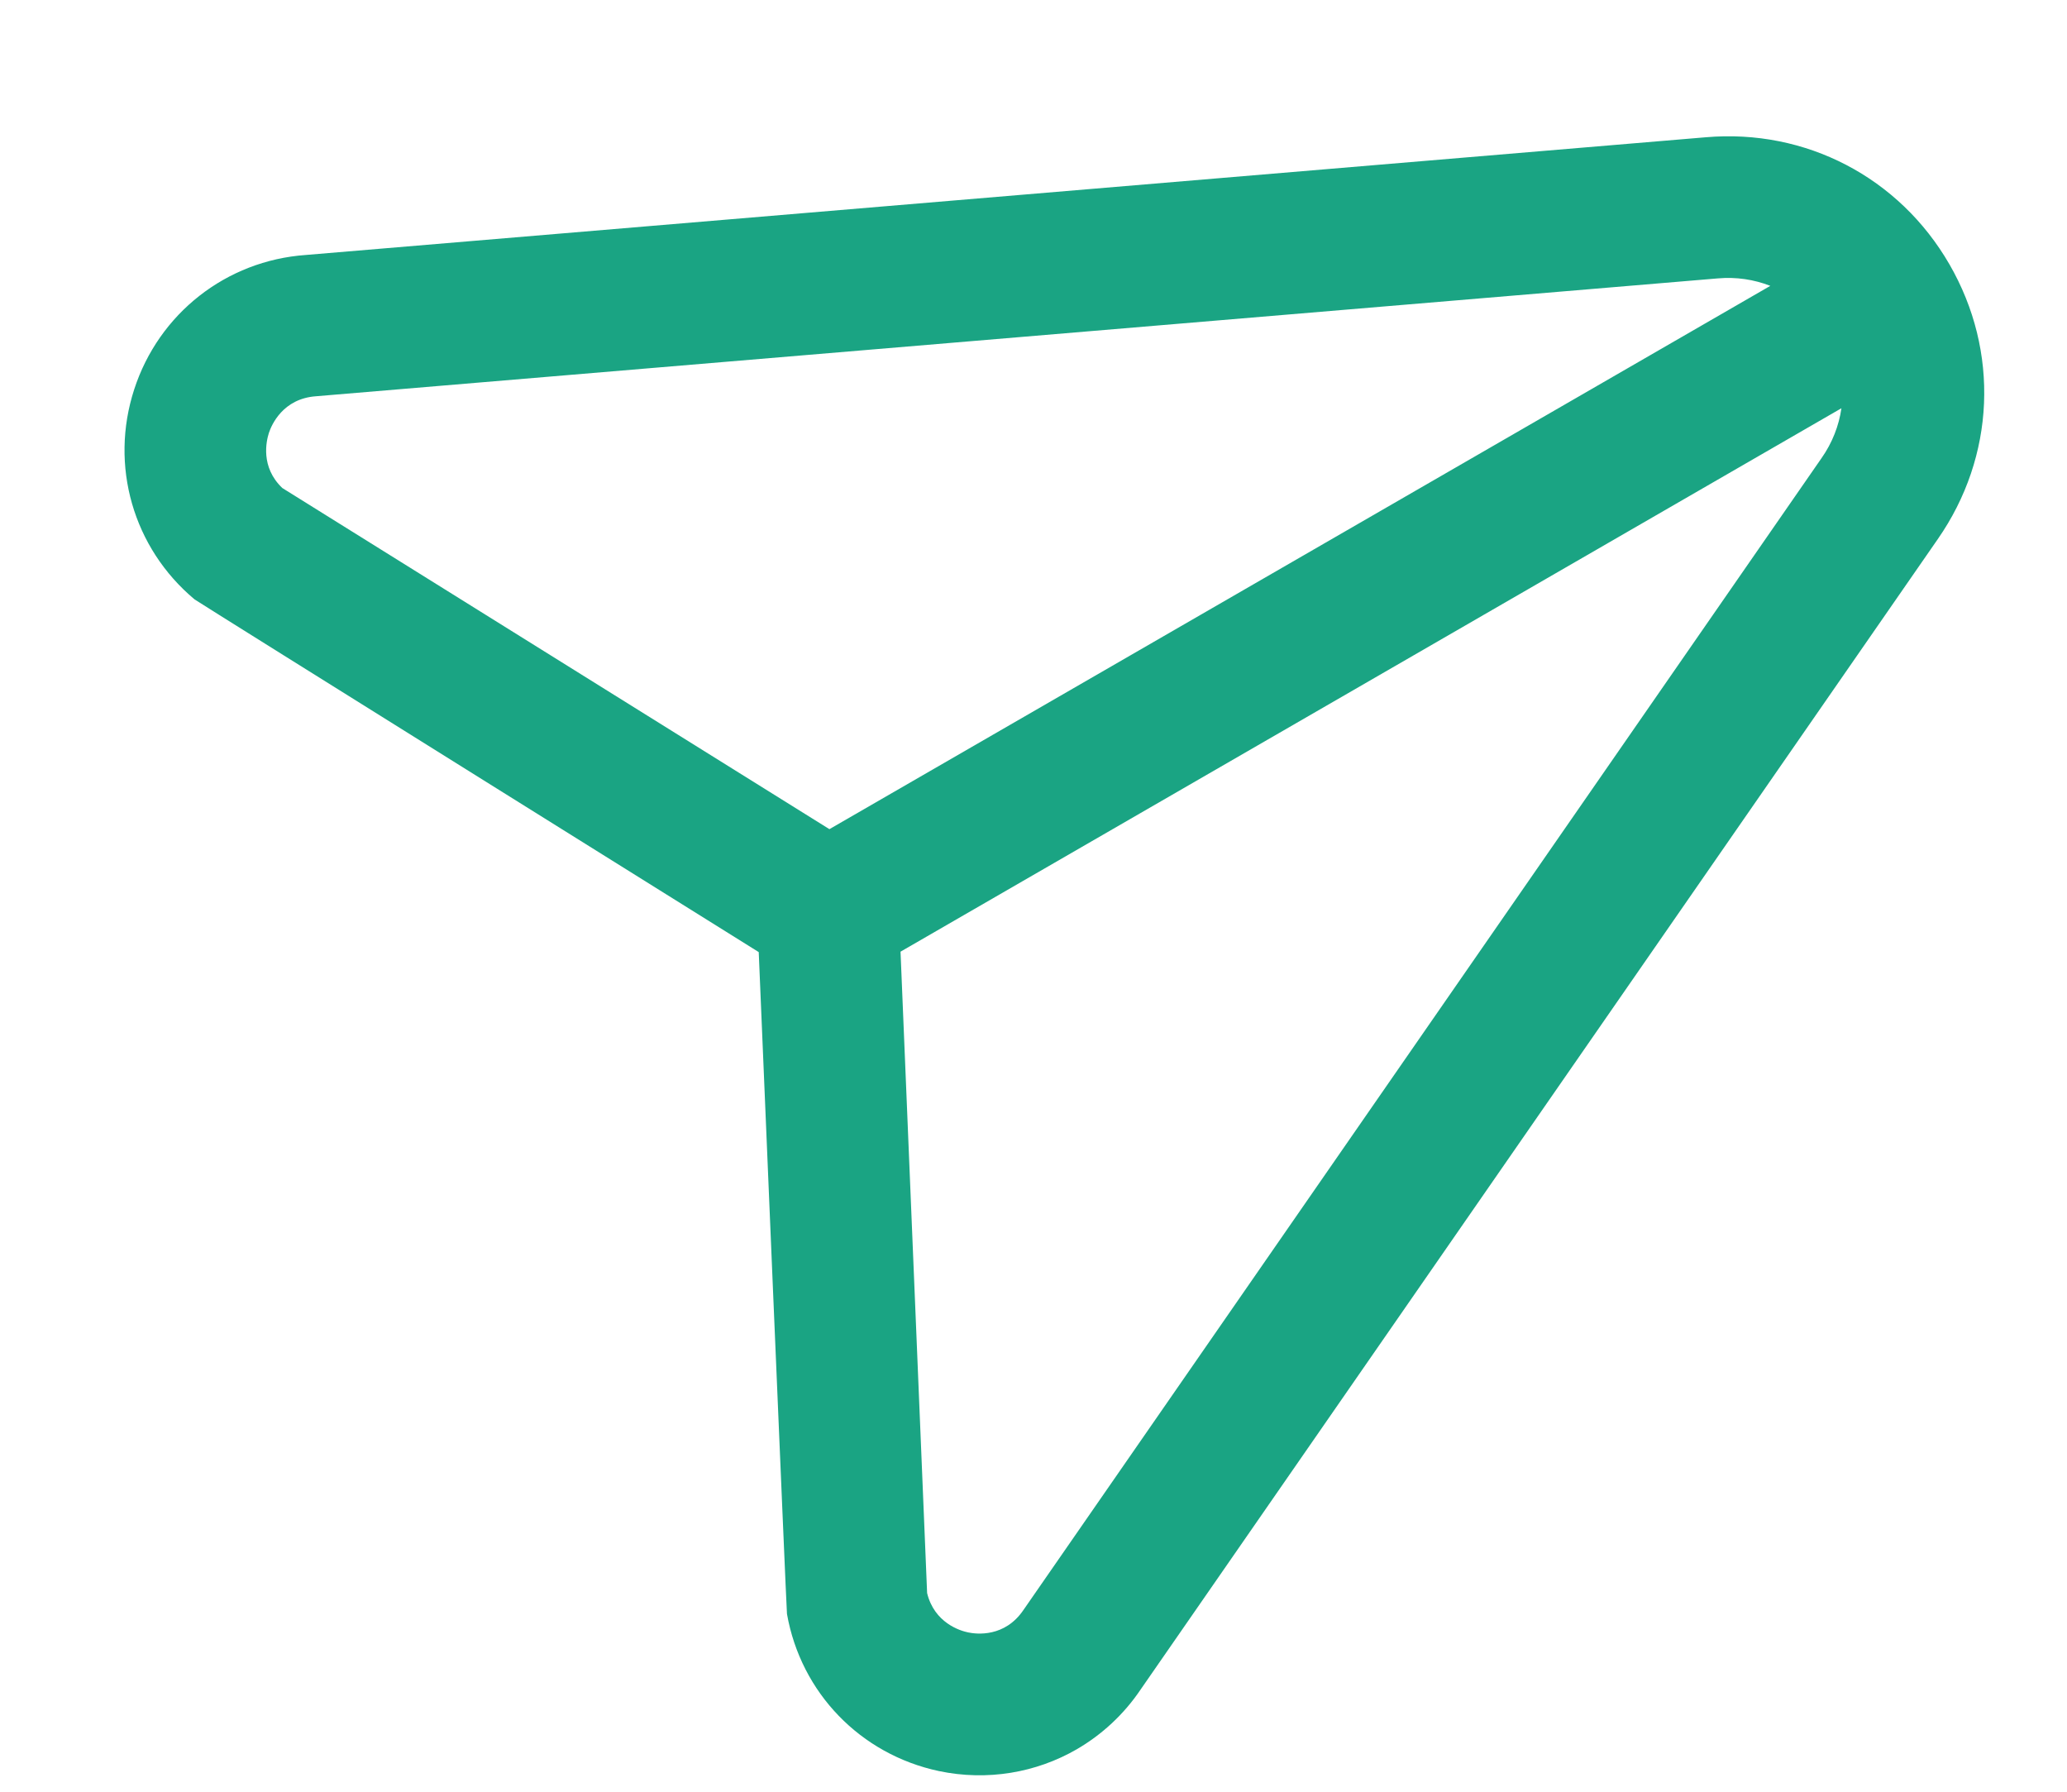 <svg width="15" height="13" viewBox="0 0 15 13" fill="none" xmlns="http://www.w3.org/2000/svg">
<path d="M12.378 0.996L2.219 1.85C1.642 1.891 1.153 2.274 0.974 2.825C0.794 3.378 0.966 3.976 1.412 4.349C1.43 4.364 5.506 6.908 5.506 6.908C5.506 6.908 5.707 11.688 5.711 11.71C5.812 12.283 6.245 12.729 6.813 12.85C7.165 12.924 7.52 12.862 7.814 12.692C7.996 12.586 8.155 12.44 8.277 12.259L14.062 3.912C14.479 3.313 14.512 2.55 14.147 1.918C13.782 1.286 13.103 0.933 12.378 0.996ZM2.049 3.541C1.888 3.388 1.933 3.199 1.951 3.142C1.97 3.084 2.052 2.892 2.294 2.875C2.297 2.875 12.465 2.02 12.465 2.02C12.6 2.008 12.729 2.028 12.847 2.074L6.019 6.016L2.049 3.541ZM13.218 3.325L7.428 11.68C7.292 11.882 7.086 11.857 7.025 11.844C6.967 11.832 6.781 11.775 6.728 11.559L6.535 6.905L13.363 2.962C13.345 3.088 13.297 3.213 13.218 3.325Z" fill="#1AA483"/>
</svg>
